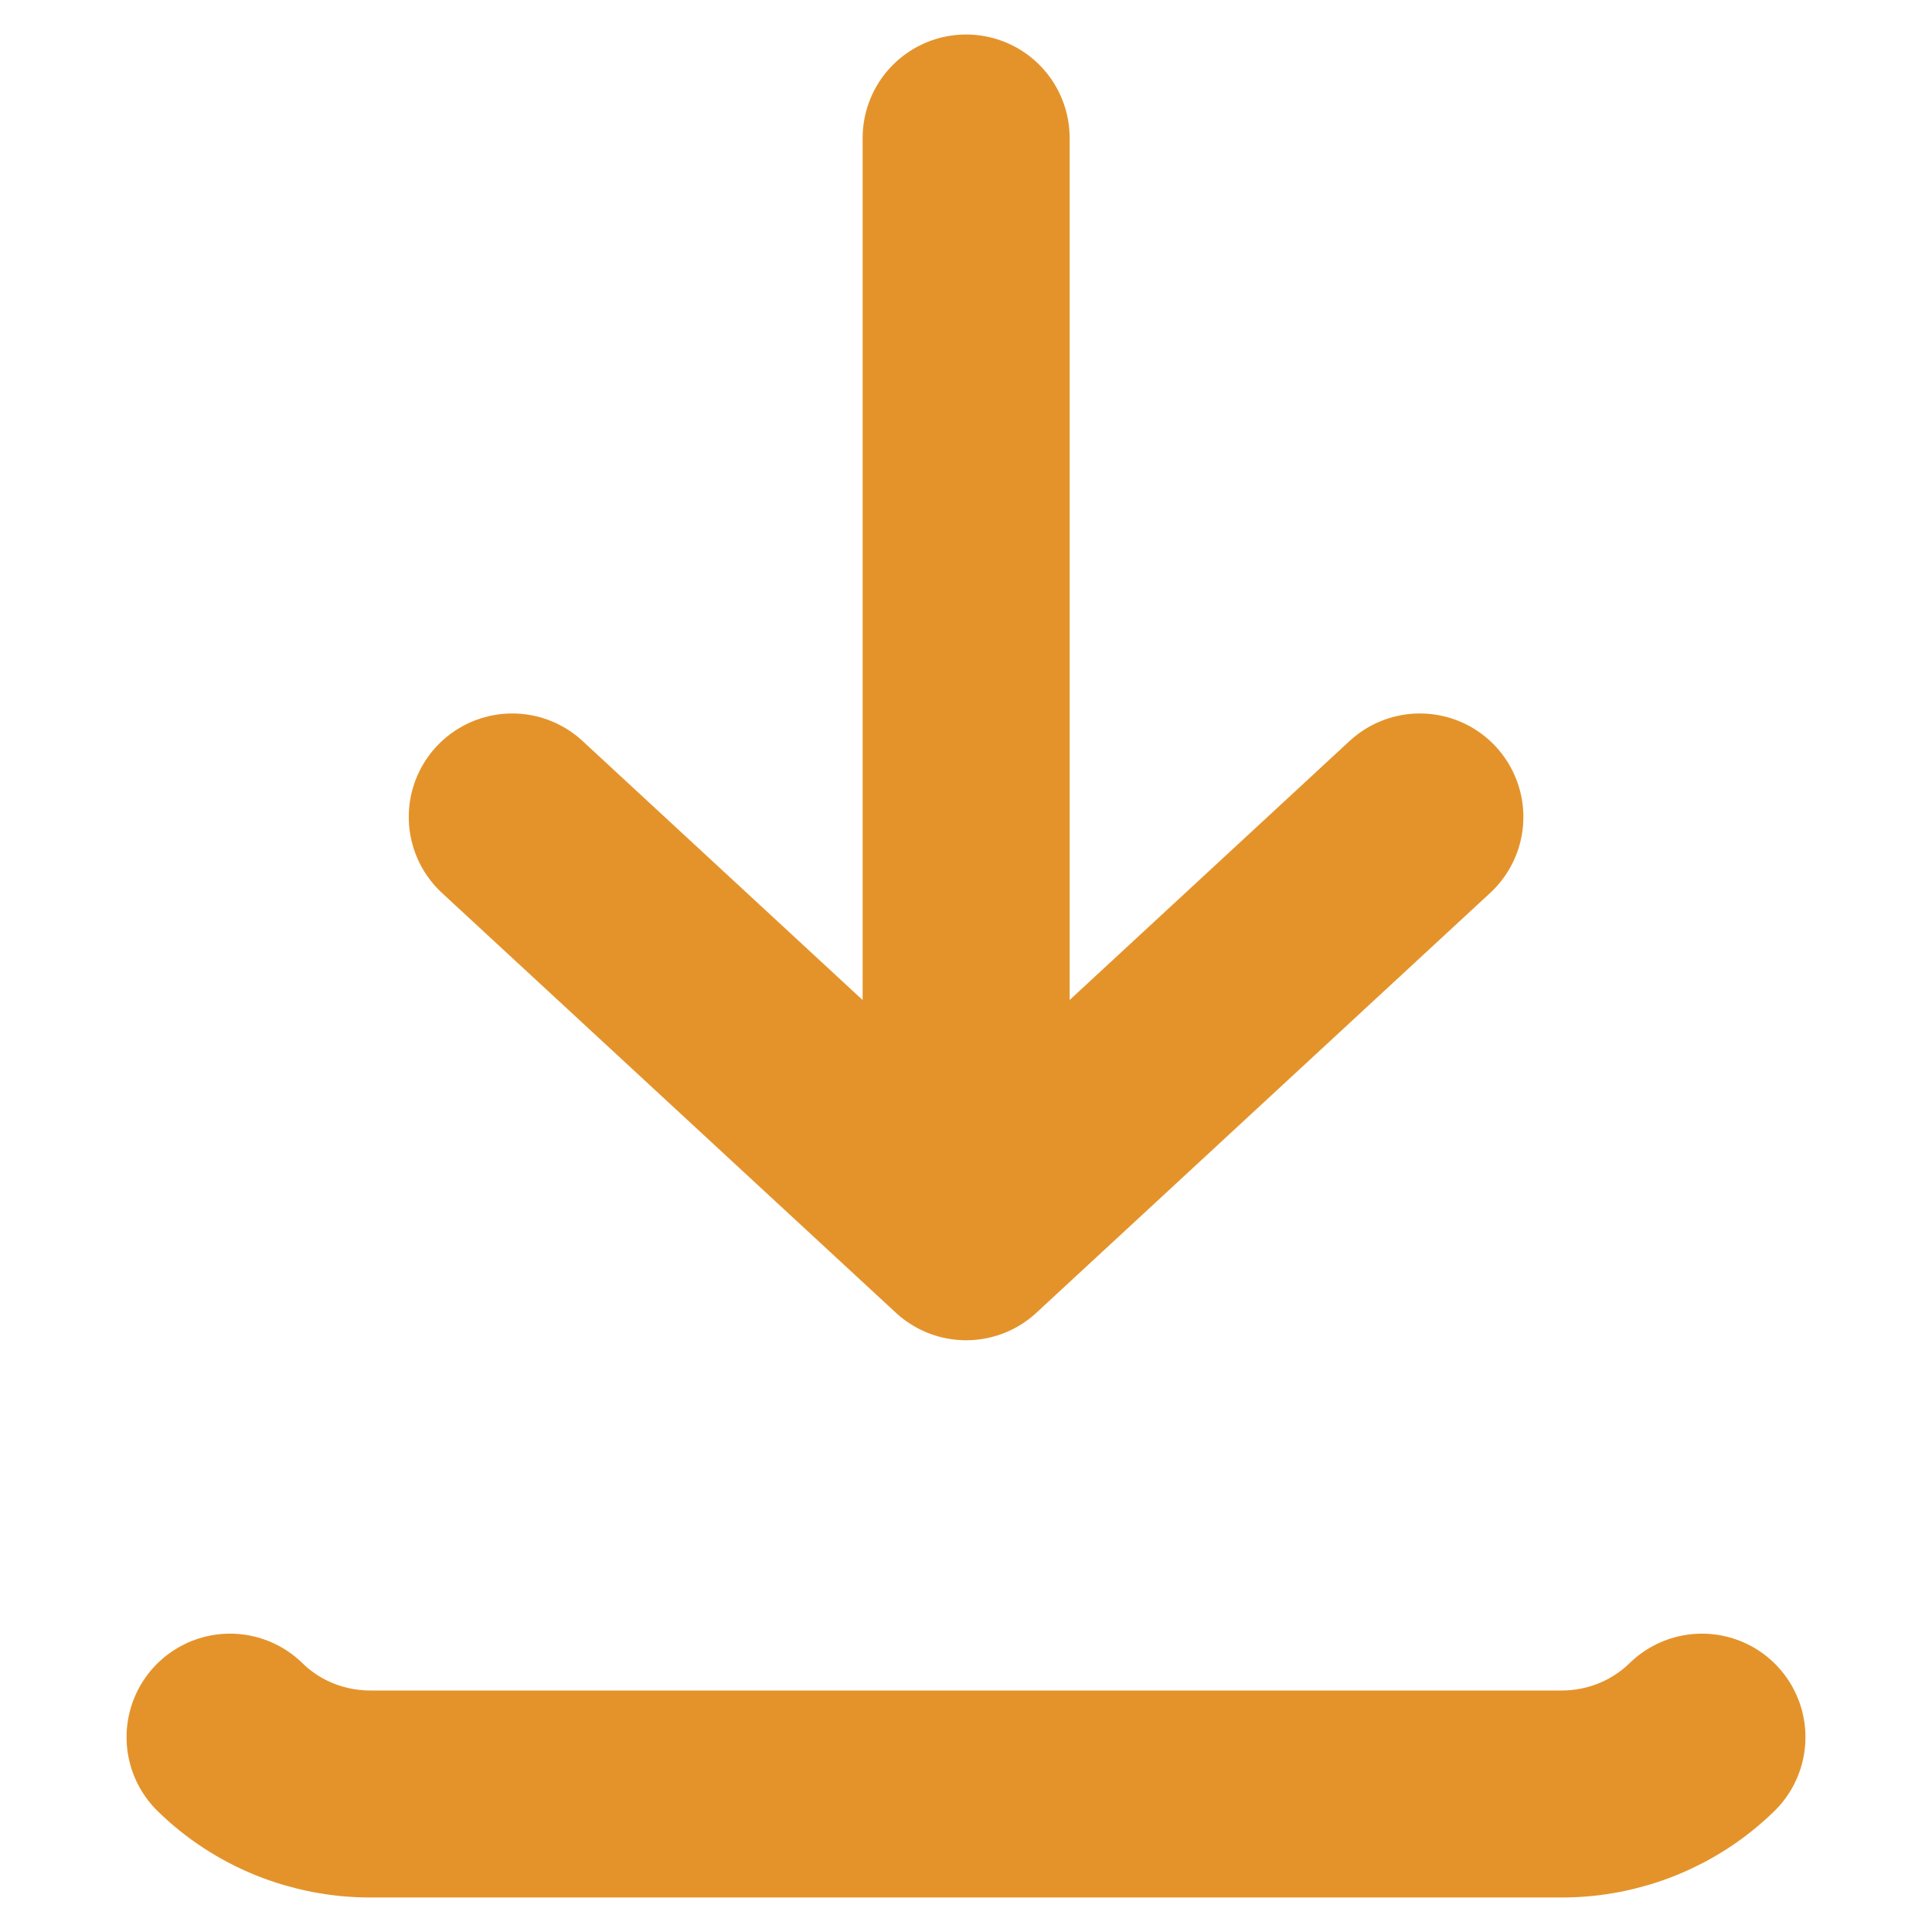 <svg width="14" height="14" viewBox="0 0 14 14" fill="none" xmlns="http://www.w3.org/2000/svg">
<path d="M1.667 12.588C1.936 12.852 2.302 13 2.684 13H11.316C11.698 13 12.063 12.852 12.333 12.588M7.001 1V8.962M7.001 8.962L10.289 5.92M7.001 8.962L3.712 5.92" stroke="#E4932B" stroke-width="1.5" stroke-linecap="round" stroke-linejoin="round"/>
</svg>
